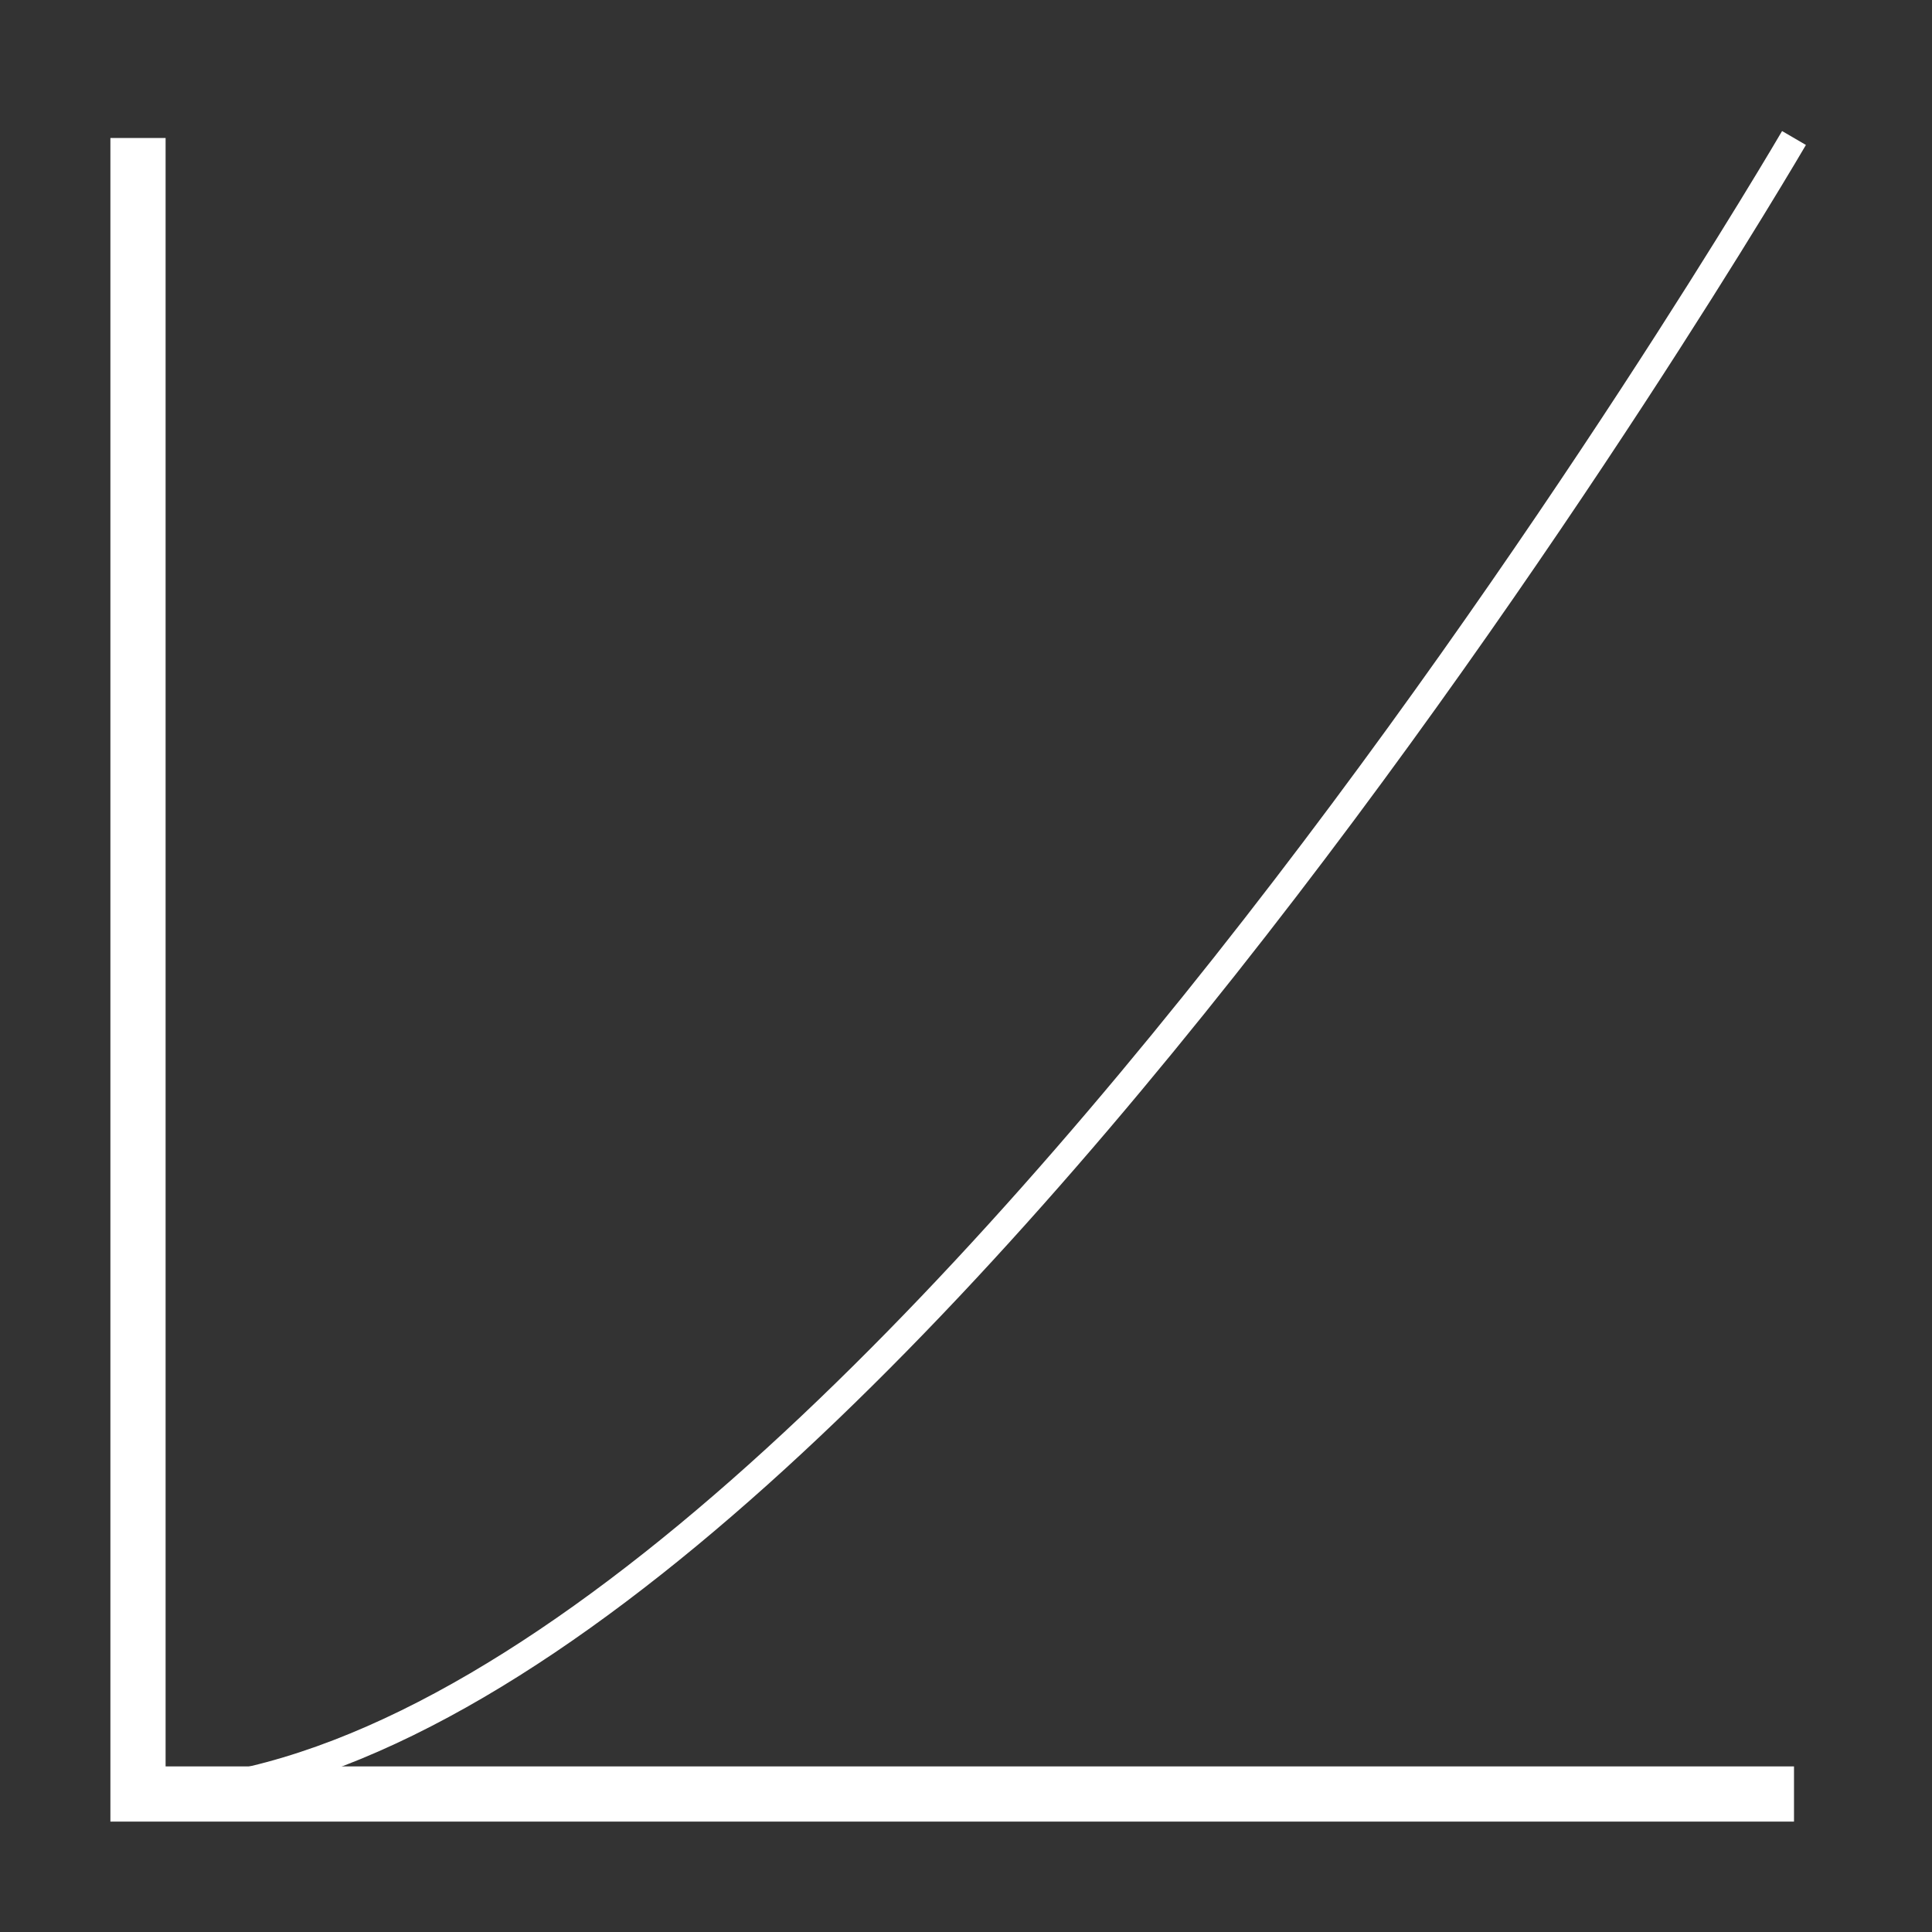 <svg xmlns="http://www.w3.org/2000/svg" xmlns:xlink="http://www.w3.org/1999/xlink" width="70" height="70" viewBox="0 0 70 70">
  <rect x="0" y="0" width="70" height="70" fill="#333333" stroke="none"/>
  <defs>
    <clipPath id="clip-Graph-ease-in">
      <rect width="70" height="70"/>
    </clipPath>
  </defs>
  <g id="Graph-ease-in" clip-path="url(#clip-Graph-ease-in)">
    <path id="Path_1" data-name="Path 1" d="M5,5V65H65" fill="none" stroke="#fff" stroke-width="2"/>
    <path id="Path_2" data-name="Path 2" d="M5,65C30,65,65,5,65,5" fill="none" stroke="#fff" stroke-width="1"/>
  </g>
</svg>
